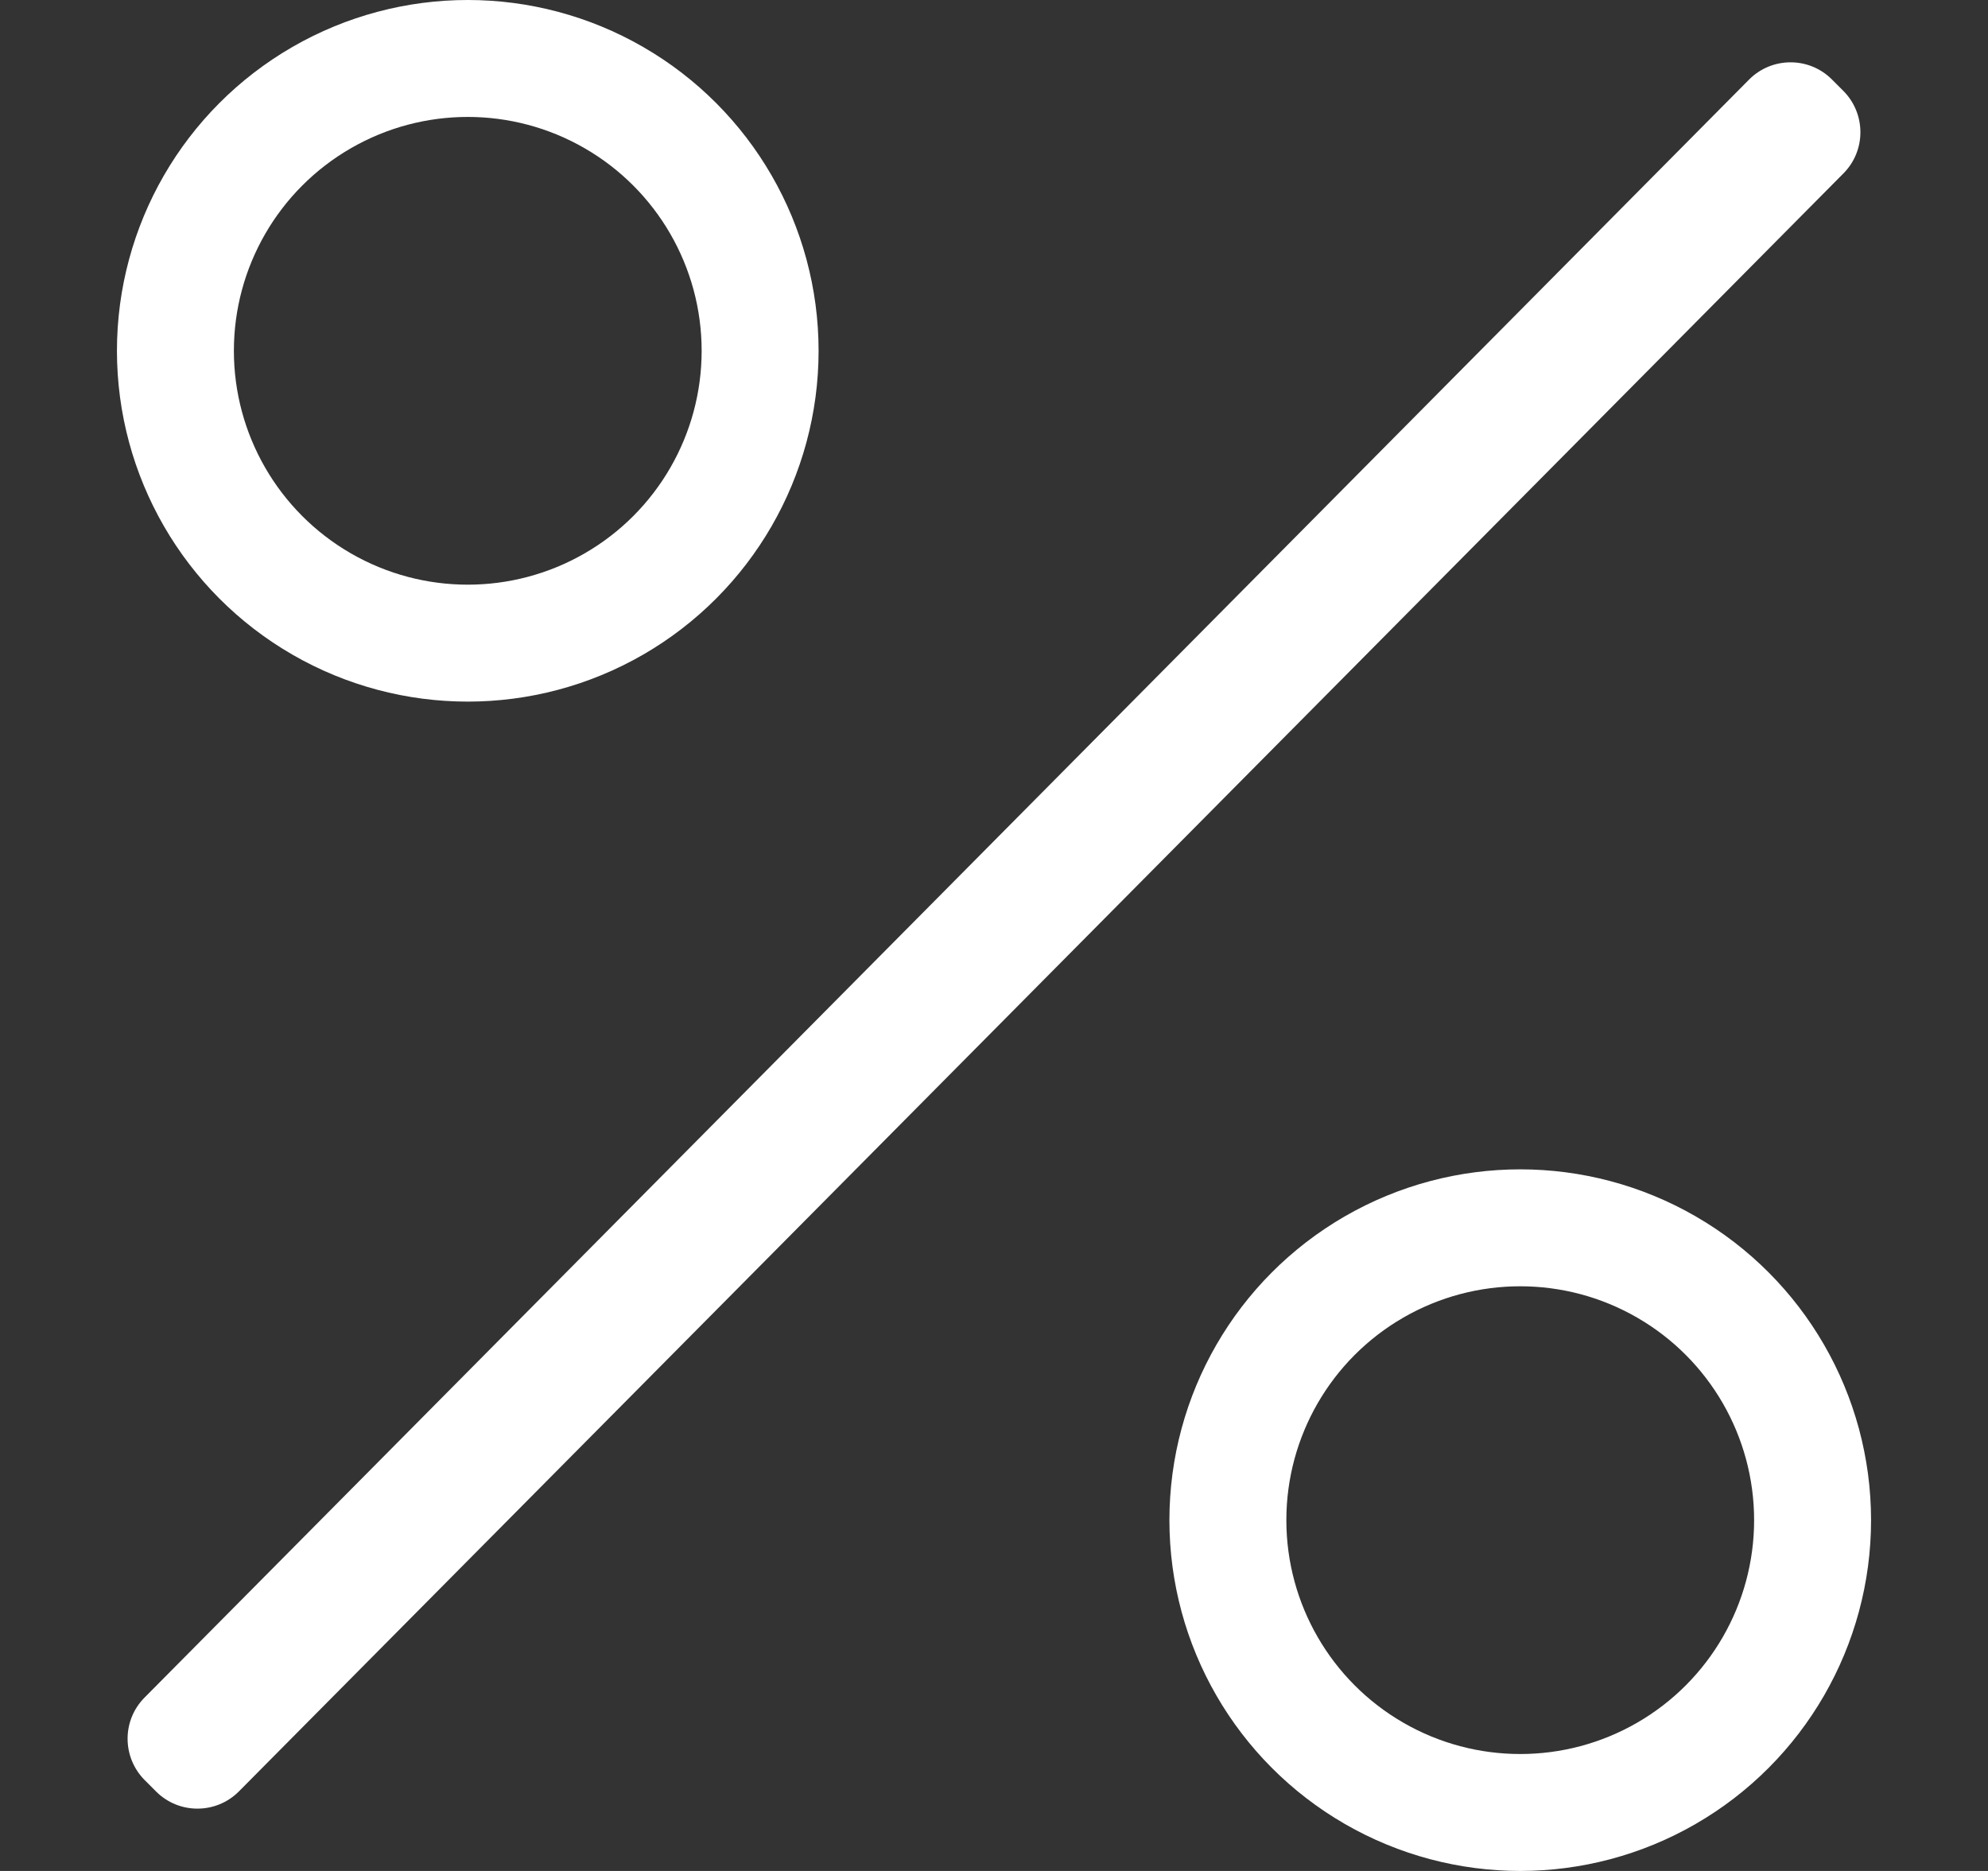 <?xml version="1.0" encoding="UTF-8"?>
<svg width="17px" height="16px" viewBox="0 0 17 16" version="1.1" xmlns="http://www.w3.org/2000/svg" xmlns:xlink="http://www.w3.org/1999/xlink">
    <rect x="0" y="0" width="17" height="16" fill="#333333" stroke="none"/>
    <title>descuentos</title>
    <g id="descuentos" stroke="none" stroke-width="1" fill="none" fill-rule="evenodd">
        <g id="promo">
            <path d="M8.392,-2.243 L8.53,-2.243 C8.805,-2.241 9.027,-2.019 9.028,-1.745 L9.11,17.741 C9.111,18.017 8.888,18.242 8.612,18.243 C8.61,18.243 8.609,18.243 8.608,18.243 L8.47,18.243 C8.195,18.241 7.973,18.019 7.972,17.745 L7.89,-1.741 C7.889,-2.017 8.112,-2.242 8.388,-2.243 C8.39,-2.243 8.391,-2.243 8.392,-2.243 Z" id="Rectangle" fill="#FFFFFF" transform="translate(8.5, 8) rotate(-315) translate(-8.5, -8) "></path>
            <circle id="Oval" stroke="#FFFFFF" cx="13" cy="13" r="2.5"></circle>
            <circle id="Oval-Copy-4" stroke="#FFFFFF" cx="4" cy="3" r="2.5"></circle>
        </g>
    </g>
</svg>